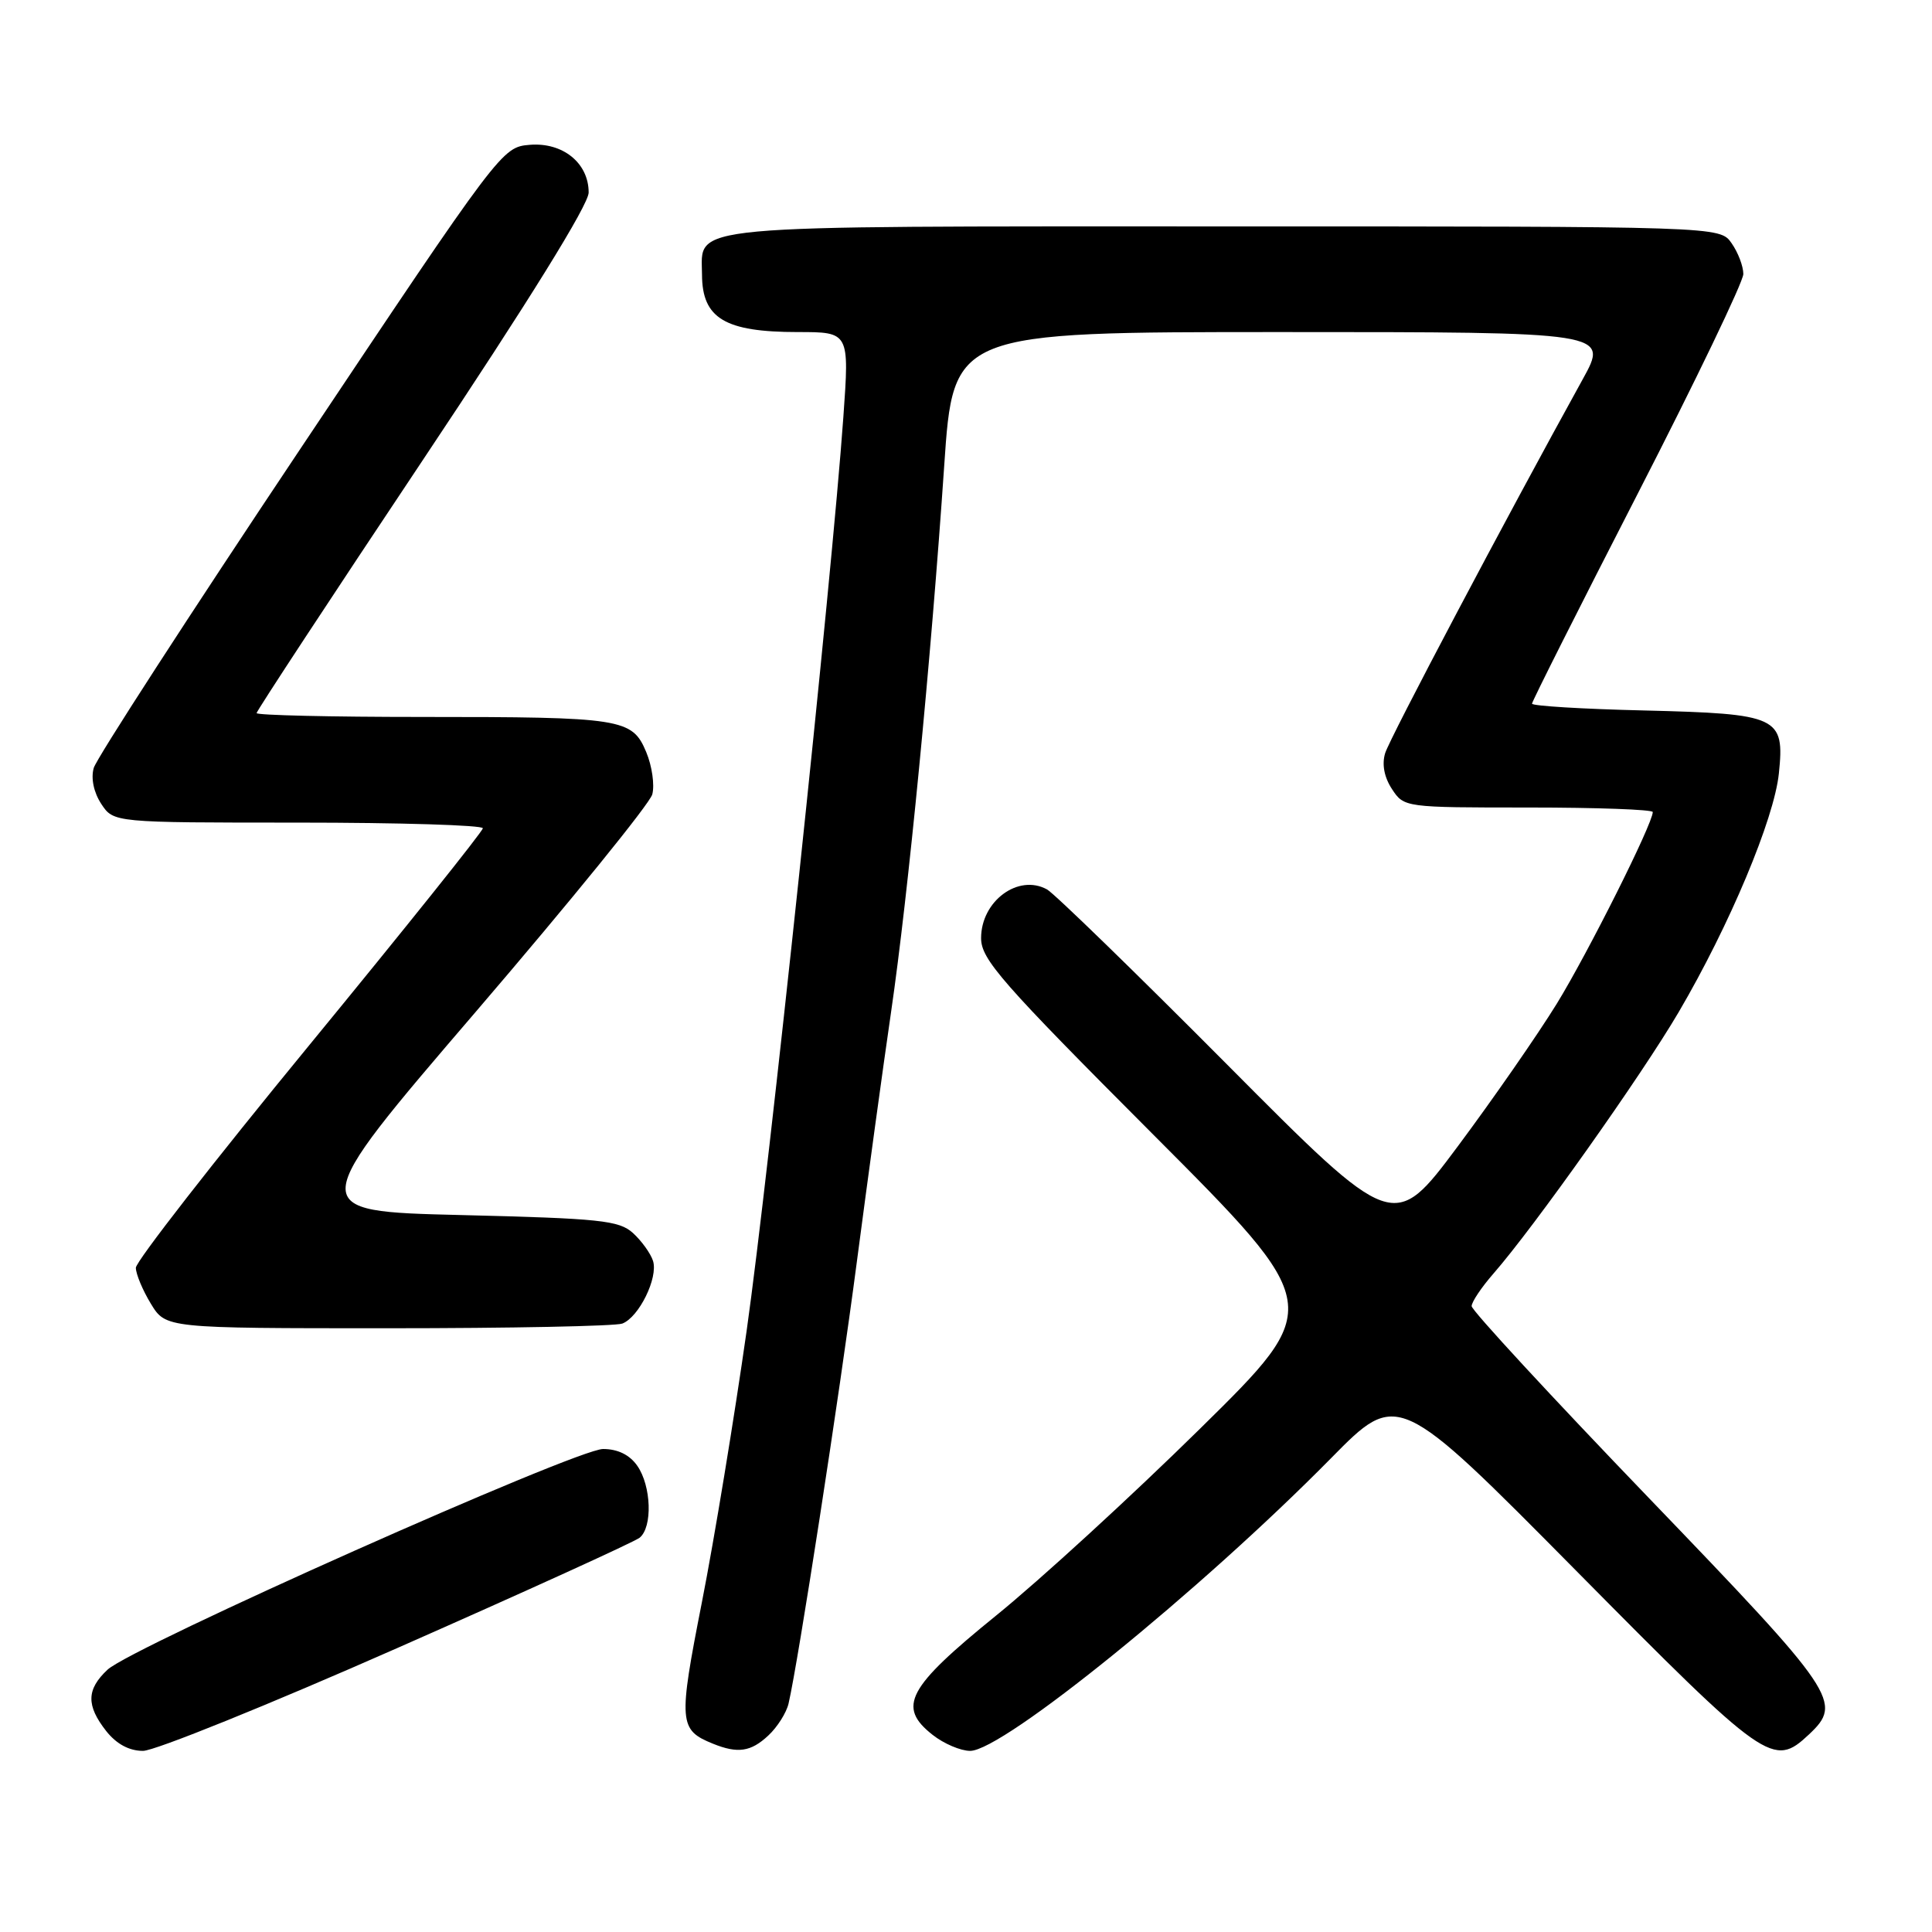 <?xml version="1.0" encoding="UTF-8" standalone="no"?>
<!DOCTYPE svg PUBLIC "-//W3C//DTD SVG 1.1//EN" "http://www.w3.org/Graphics/SVG/1.1/DTD/svg11.dtd" >
<svg xmlns="http://www.w3.org/2000/svg" xmlns:xlink="http://www.w3.org/1999/xlink" version="1.1" viewBox="0 0 256 256">
 <g >
 <path fill="currentColor"
d=" M 52.63 218.38 C 69.61 210.89 84.06 204.31 84.75 203.76 C 86.49 202.36 86.31 196.89 84.44 194.22 C 83.43 192.77 81.85 192.00 79.91 192.00 C 76.35 192.00 17.49 218.22 14.25 221.24 C 11.45 223.86 11.41 225.98 14.07 229.37 C 15.43 231.09 17.11 232.00 18.95 232.00 C 20.50 232.00 35.65 225.87 52.63 218.38 Z  M 101.80 229.97 C 103.00 228.86 104.21 226.94 104.49 225.72 C 105.76 220.27 111.20 185.07 113.54 167.17 C 114.96 156.35 117.00 141.44 118.08 134.04 C 120.34 118.53 123.37 87.39 125.11 61.75 C 126.31 44.00 126.31 44.00 169.74 44.00 C 213.17 44.00 213.17 44.00 209.72 50.25 C 199.54 68.68 184.15 97.80 183.54 99.80 C 183.09 101.27 183.41 102.98 184.44 104.55 C 186.04 106.99 186.14 107.00 202.52 107.00 C 211.59 107.00 219.00 107.27 219.00 107.60 C 219.00 109.14 210.41 126.28 206.28 133.00 C 203.74 137.12 197.84 145.62 193.17 151.89 C 184.68 163.27 184.68 163.27 162.59 141.05 C 150.44 128.83 139.70 118.39 138.73 117.85 C 134.92 115.76 130.00 119.40 130.00 124.31 C 130.00 127.11 132.66 130.15 152.75 150.28 C 175.50 173.08 175.50 173.08 159.00 189.32 C 149.93 198.25 137.78 209.38 132.00 214.06 C 120.20 223.63 118.85 226.16 123.58 229.88 C 125.06 231.05 127.30 232.00 128.55 232.00 C 132.89 232.00 159.08 210.76 176.36 193.23 C 185.21 184.24 185.21 184.24 208.86 208.14 C 234.09 233.65 234.96 234.26 239.69 229.83 C 244.21 225.58 243.44 224.44 218.50 198.51 C 205.57 185.07 195.00 173.63 195.00 173.07 C 195.00 172.52 196.29 170.59 197.87 168.78 C 203.26 162.62 217.54 142.46 222.44 134.10 C 229.17 122.63 235.09 108.51 235.71 102.48 C 236.49 94.95 235.69 94.58 217.85 94.14 C 209.68 93.95 203.00 93.54 203.00 93.24 C 203.00 92.94 209.30 80.43 217.00 65.43 C 224.70 50.43 231.00 37.33 231.00 36.31 C 231.00 35.28 230.30 33.44 229.44 32.22 C 227.89 30.00 227.89 30.00 162.27 30.00 C 89.57 30.00 92.98 29.68 93.02 36.40 C 93.04 42.19 96.06 44.00 105.71 44.00 C 112.55 44.00 112.55 44.00 111.75 55.25 C 110.23 76.66 101.88 155.58 98.93 176.36 C 97.30 187.83 94.64 204.00 93.01 212.28 C 89.87 228.24 89.95 229.22 94.47 231.05 C 97.75 232.38 99.49 232.13 101.80 229.97 Z  M 82.46 175.38 C 84.67 174.53 87.23 169.31 86.53 167.08 C 86.21 166.08 85.01 164.42 83.87 163.38 C 82.02 161.71 79.54 161.45 61.08 161.00 C 40.37 160.50 40.37 160.50 63.10 134.00 C 75.60 119.42 86.10 106.49 86.43 105.26 C 86.76 104.03 86.40 101.50 85.63 99.66 C 83.77 95.20 82.46 95.00 55.88 95.00 C 43.84 95.00 34.00 94.77 34.00 94.49 C 34.00 94.21 43.90 79.14 56.00 61.00 C 70.07 39.91 78.00 27.12 78.00 25.51 C 78.00 21.60 74.57 18.83 70.19 19.19 C 66.52 19.50 66.38 19.68 39.78 59.50 C 25.08 81.50 12.77 100.52 12.42 101.76 C 12.03 103.13 12.42 104.99 13.41 106.51 C 15.05 109.00 15.05 109.00 39.52 109.00 C 52.99 109.00 63.99 109.34 63.98 109.75 C 63.97 110.16 53.62 123.09 40.98 138.49 C 28.34 153.88 18.00 167.15 18.00 167.99 C 18.01 168.82 18.90 170.96 19.99 172.75 C 21.97 176.00 21.97 176.00 51.40 176.00 C 67.59 176.00 81.56 175.72 82.46 175.38 Z "/>
</g>
</svg>